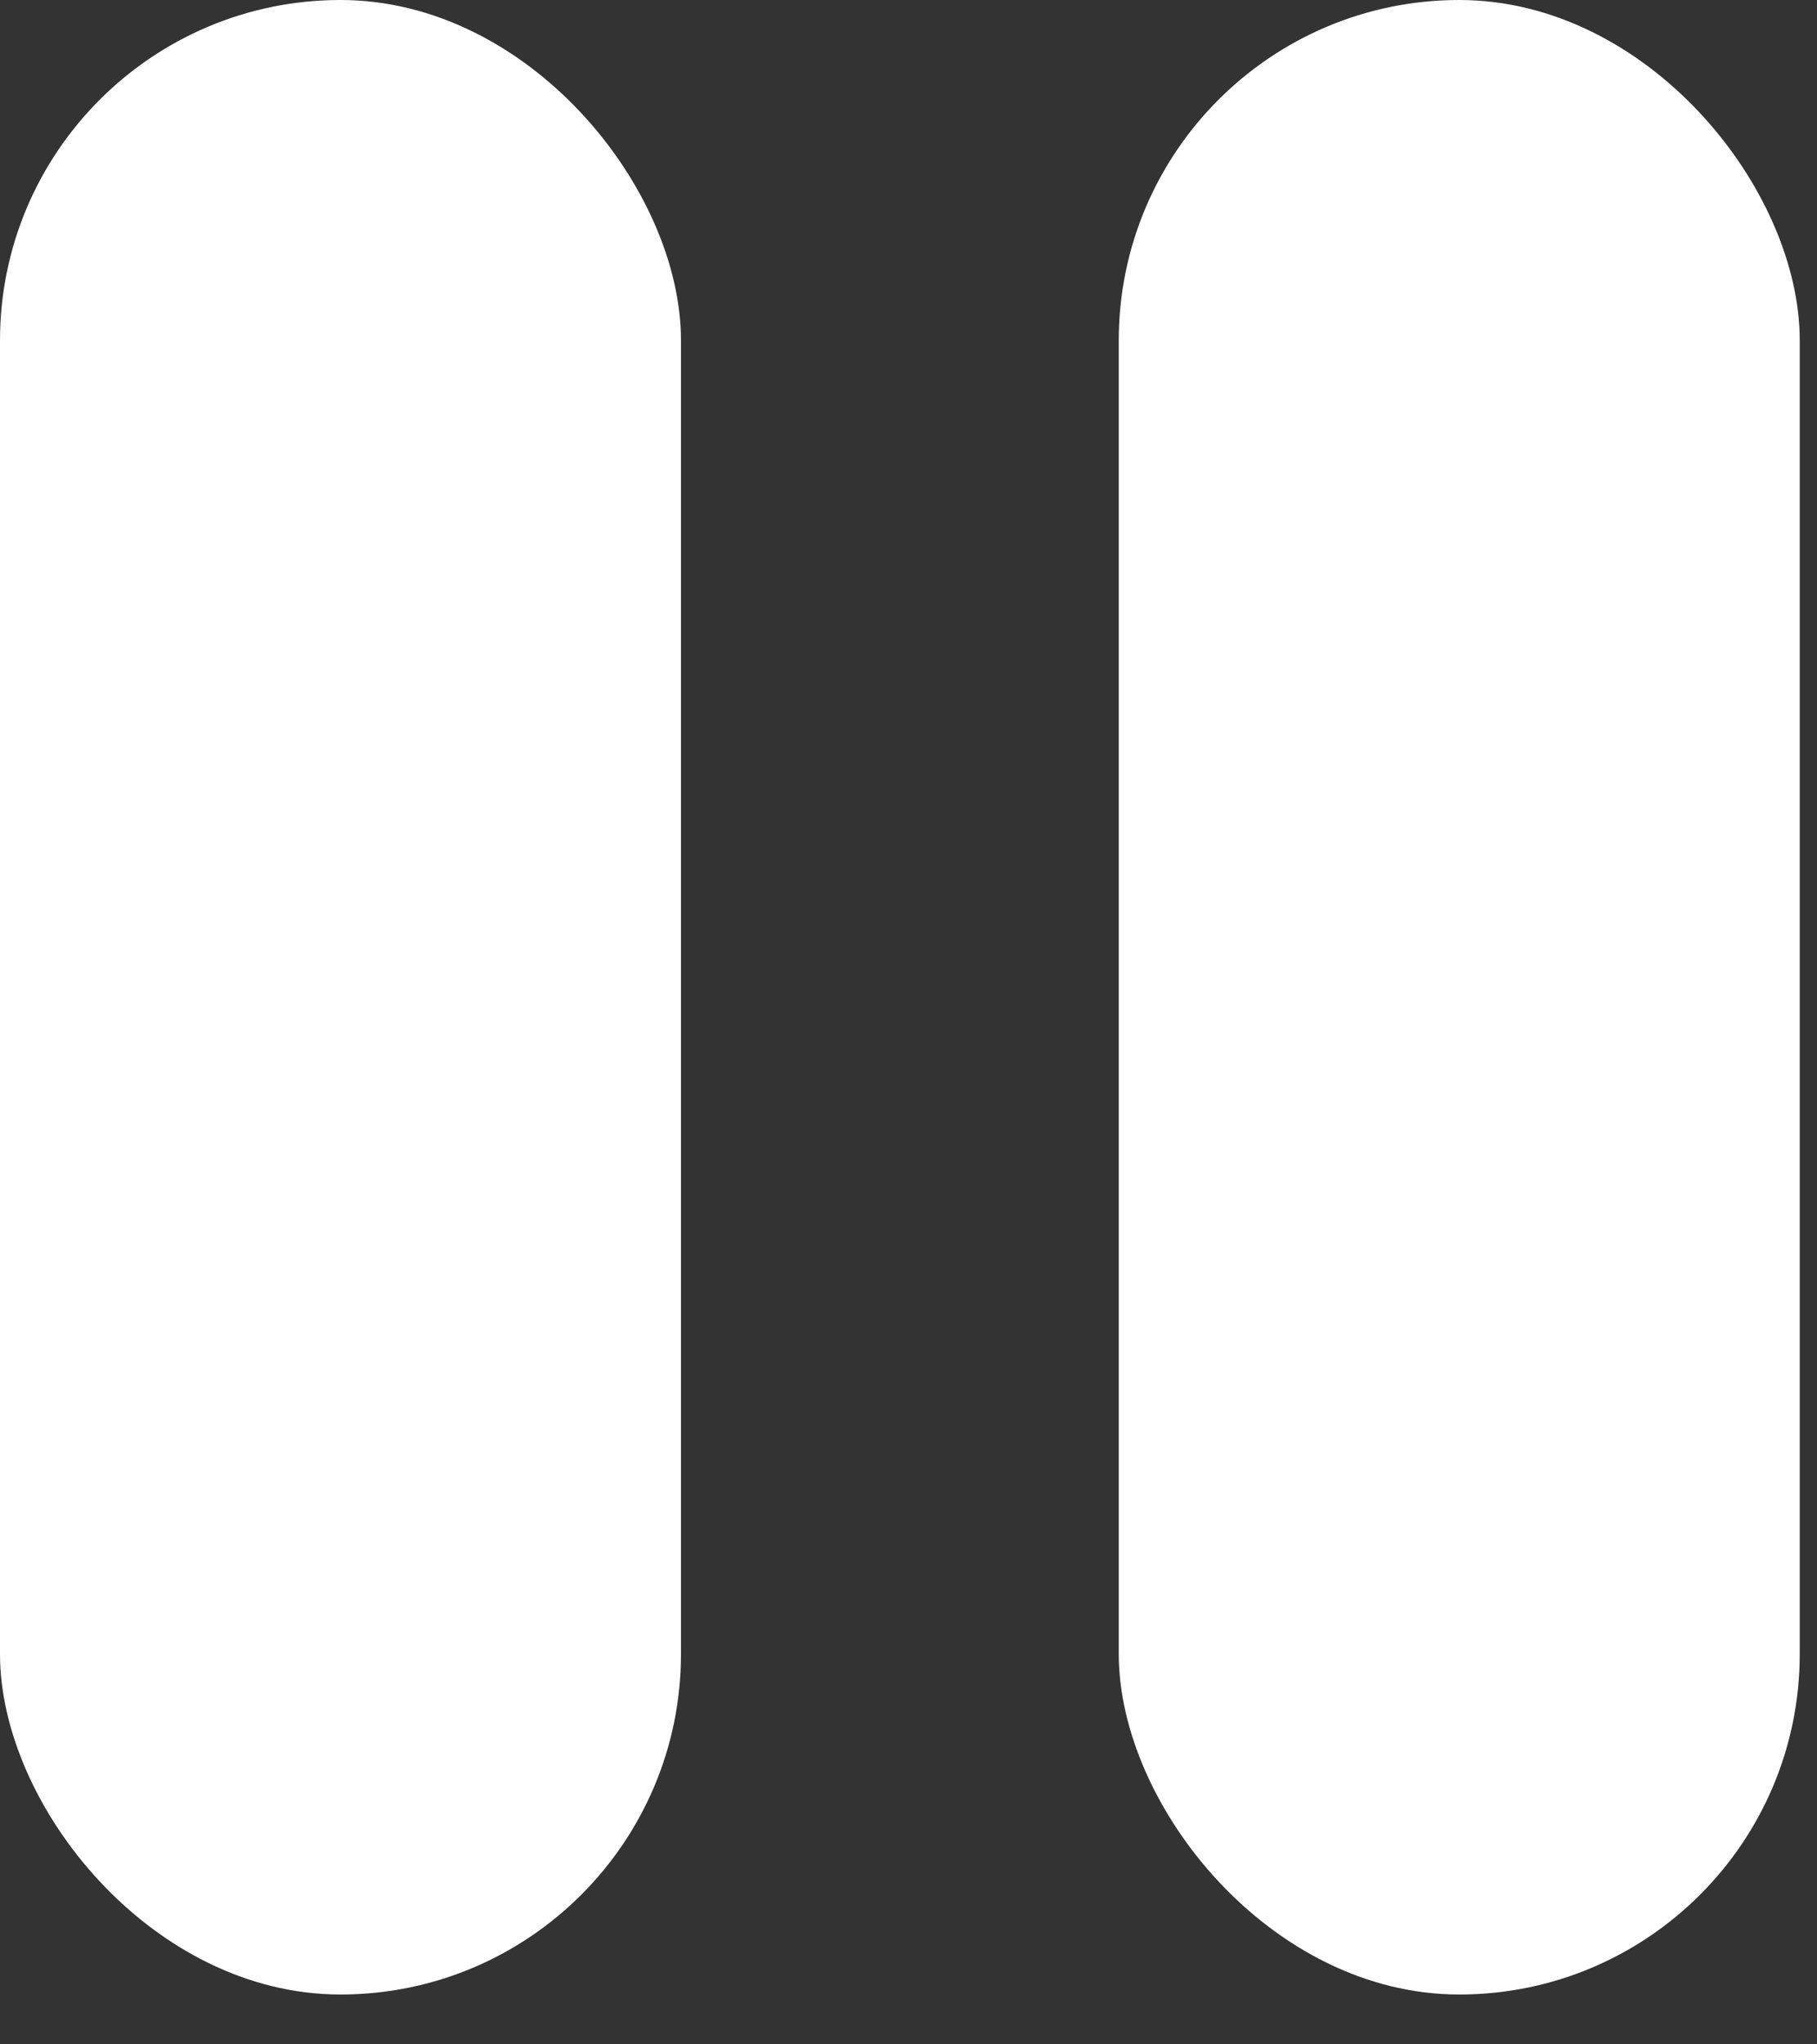 <svg width="32" height="36" viewBox="0 0 32 36" fill="none" xmlns="http://www.w3.org/2000/svg">
<rect x="0" y="0" width="32" height="36" fill="#333333" stroke="none"/>
<rect width="11.993" height="35.122" rx="5.996" fill="white"/>
<rect x="19.703" width="11.993" height="35.122" rx="5.996" fill="white"/>
</svg>
